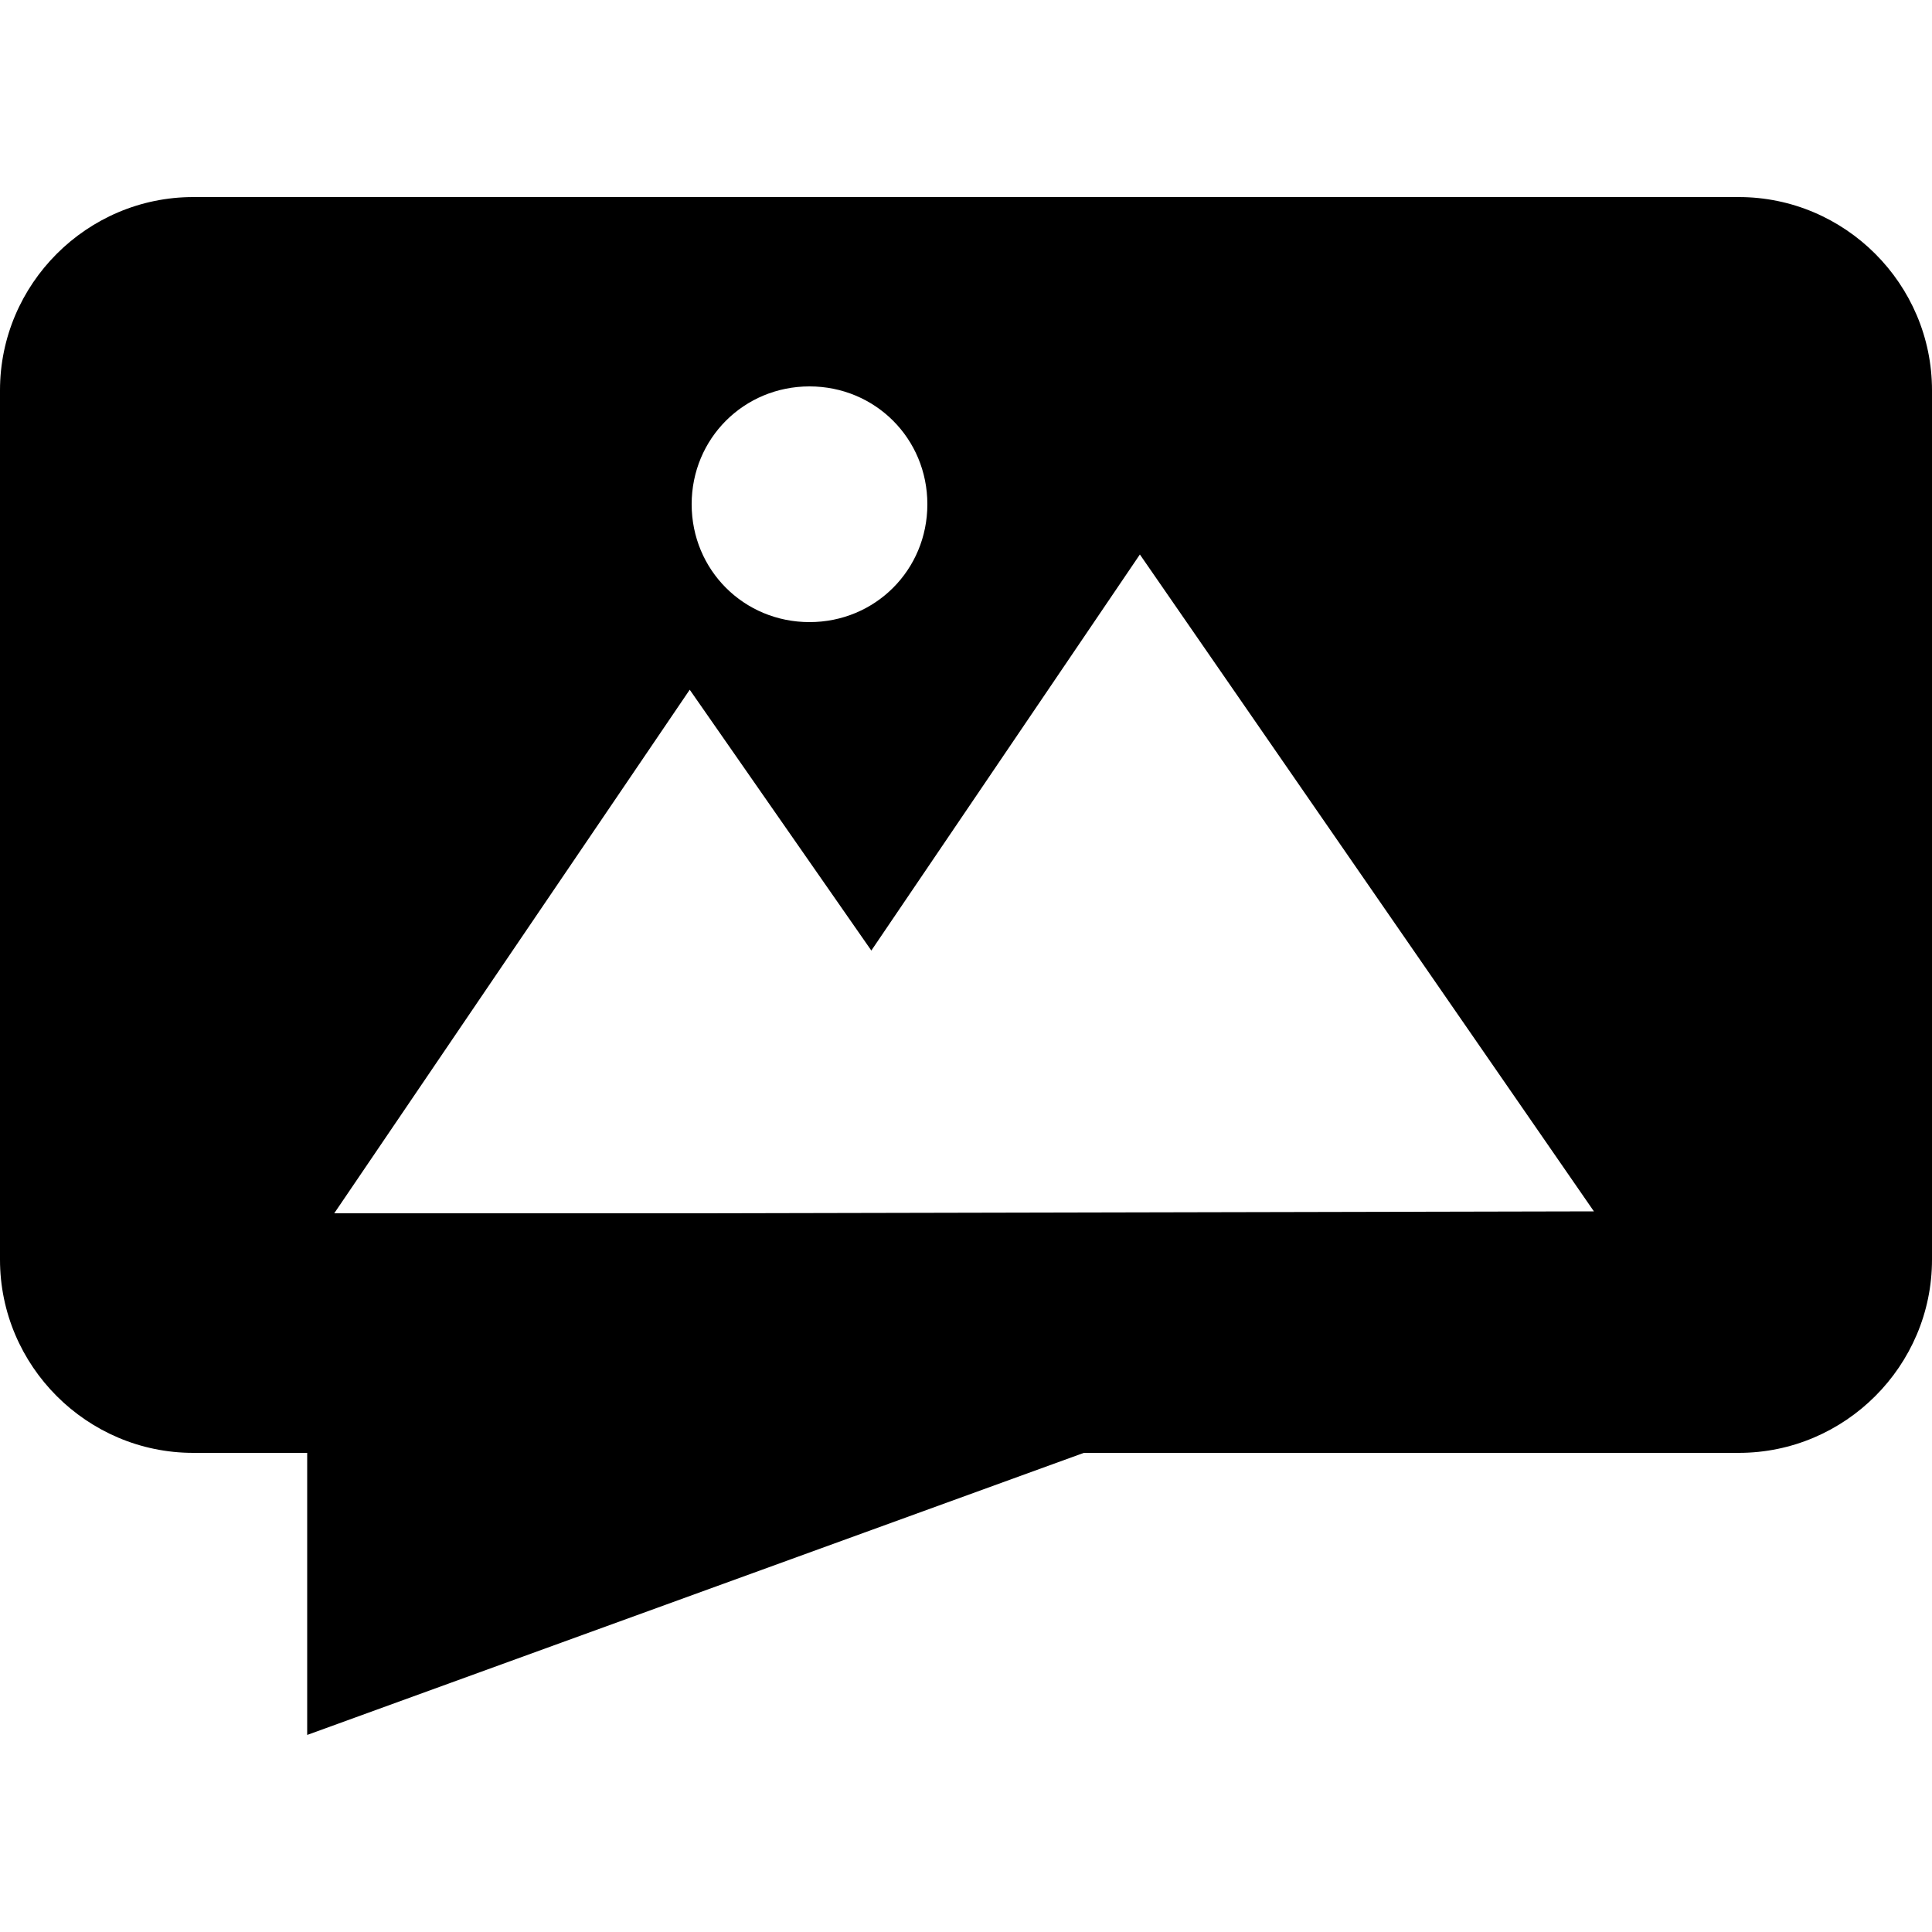 <?xml version="1.0" encoding="utf-8"?>
<!-- Generator: Adobe Illustrator 19.1.0, SVG Export Plug-In . SVG Version: 6.00 Build 0)  -->
<svg version="1.1" id="Layer_1" xmlns="http://www.w3.org/2000/svg" xmlns:xlink="http://www.w3.org/1999/xlink" x="0px" y="0px"
	 viewBox="-269 191 100 100" style="enable-background:new -269 191 100 100;" xml:space="preserve">
<g>
	<path d="M-179,201.2h-80c-5.5,0-10,4.5-10,10v45c0,5.5,4.5,10,10,10h5.9v14.6l40.2-14.6h33.9c5.5,0,10-4.5,10-10v-45
		C-169,205.7-173.5,201.2-179,201.2 M-227.1,211c3.4,0,6.1,2.7,6.1,6.1c0,3.4-2.7,6.1-6.1,6.1c-3.4,0-6.1-2.7-6.1-6.1
		C-233.2,213.7-230.5,211-227.1,211 M-233.1,253.8L-233.1,253.8h-18.6l18.4-27.1l9.4,13.5l13.9-20.5l23.5,34L-233.1,253.8z"/>
</g>
</svg>
